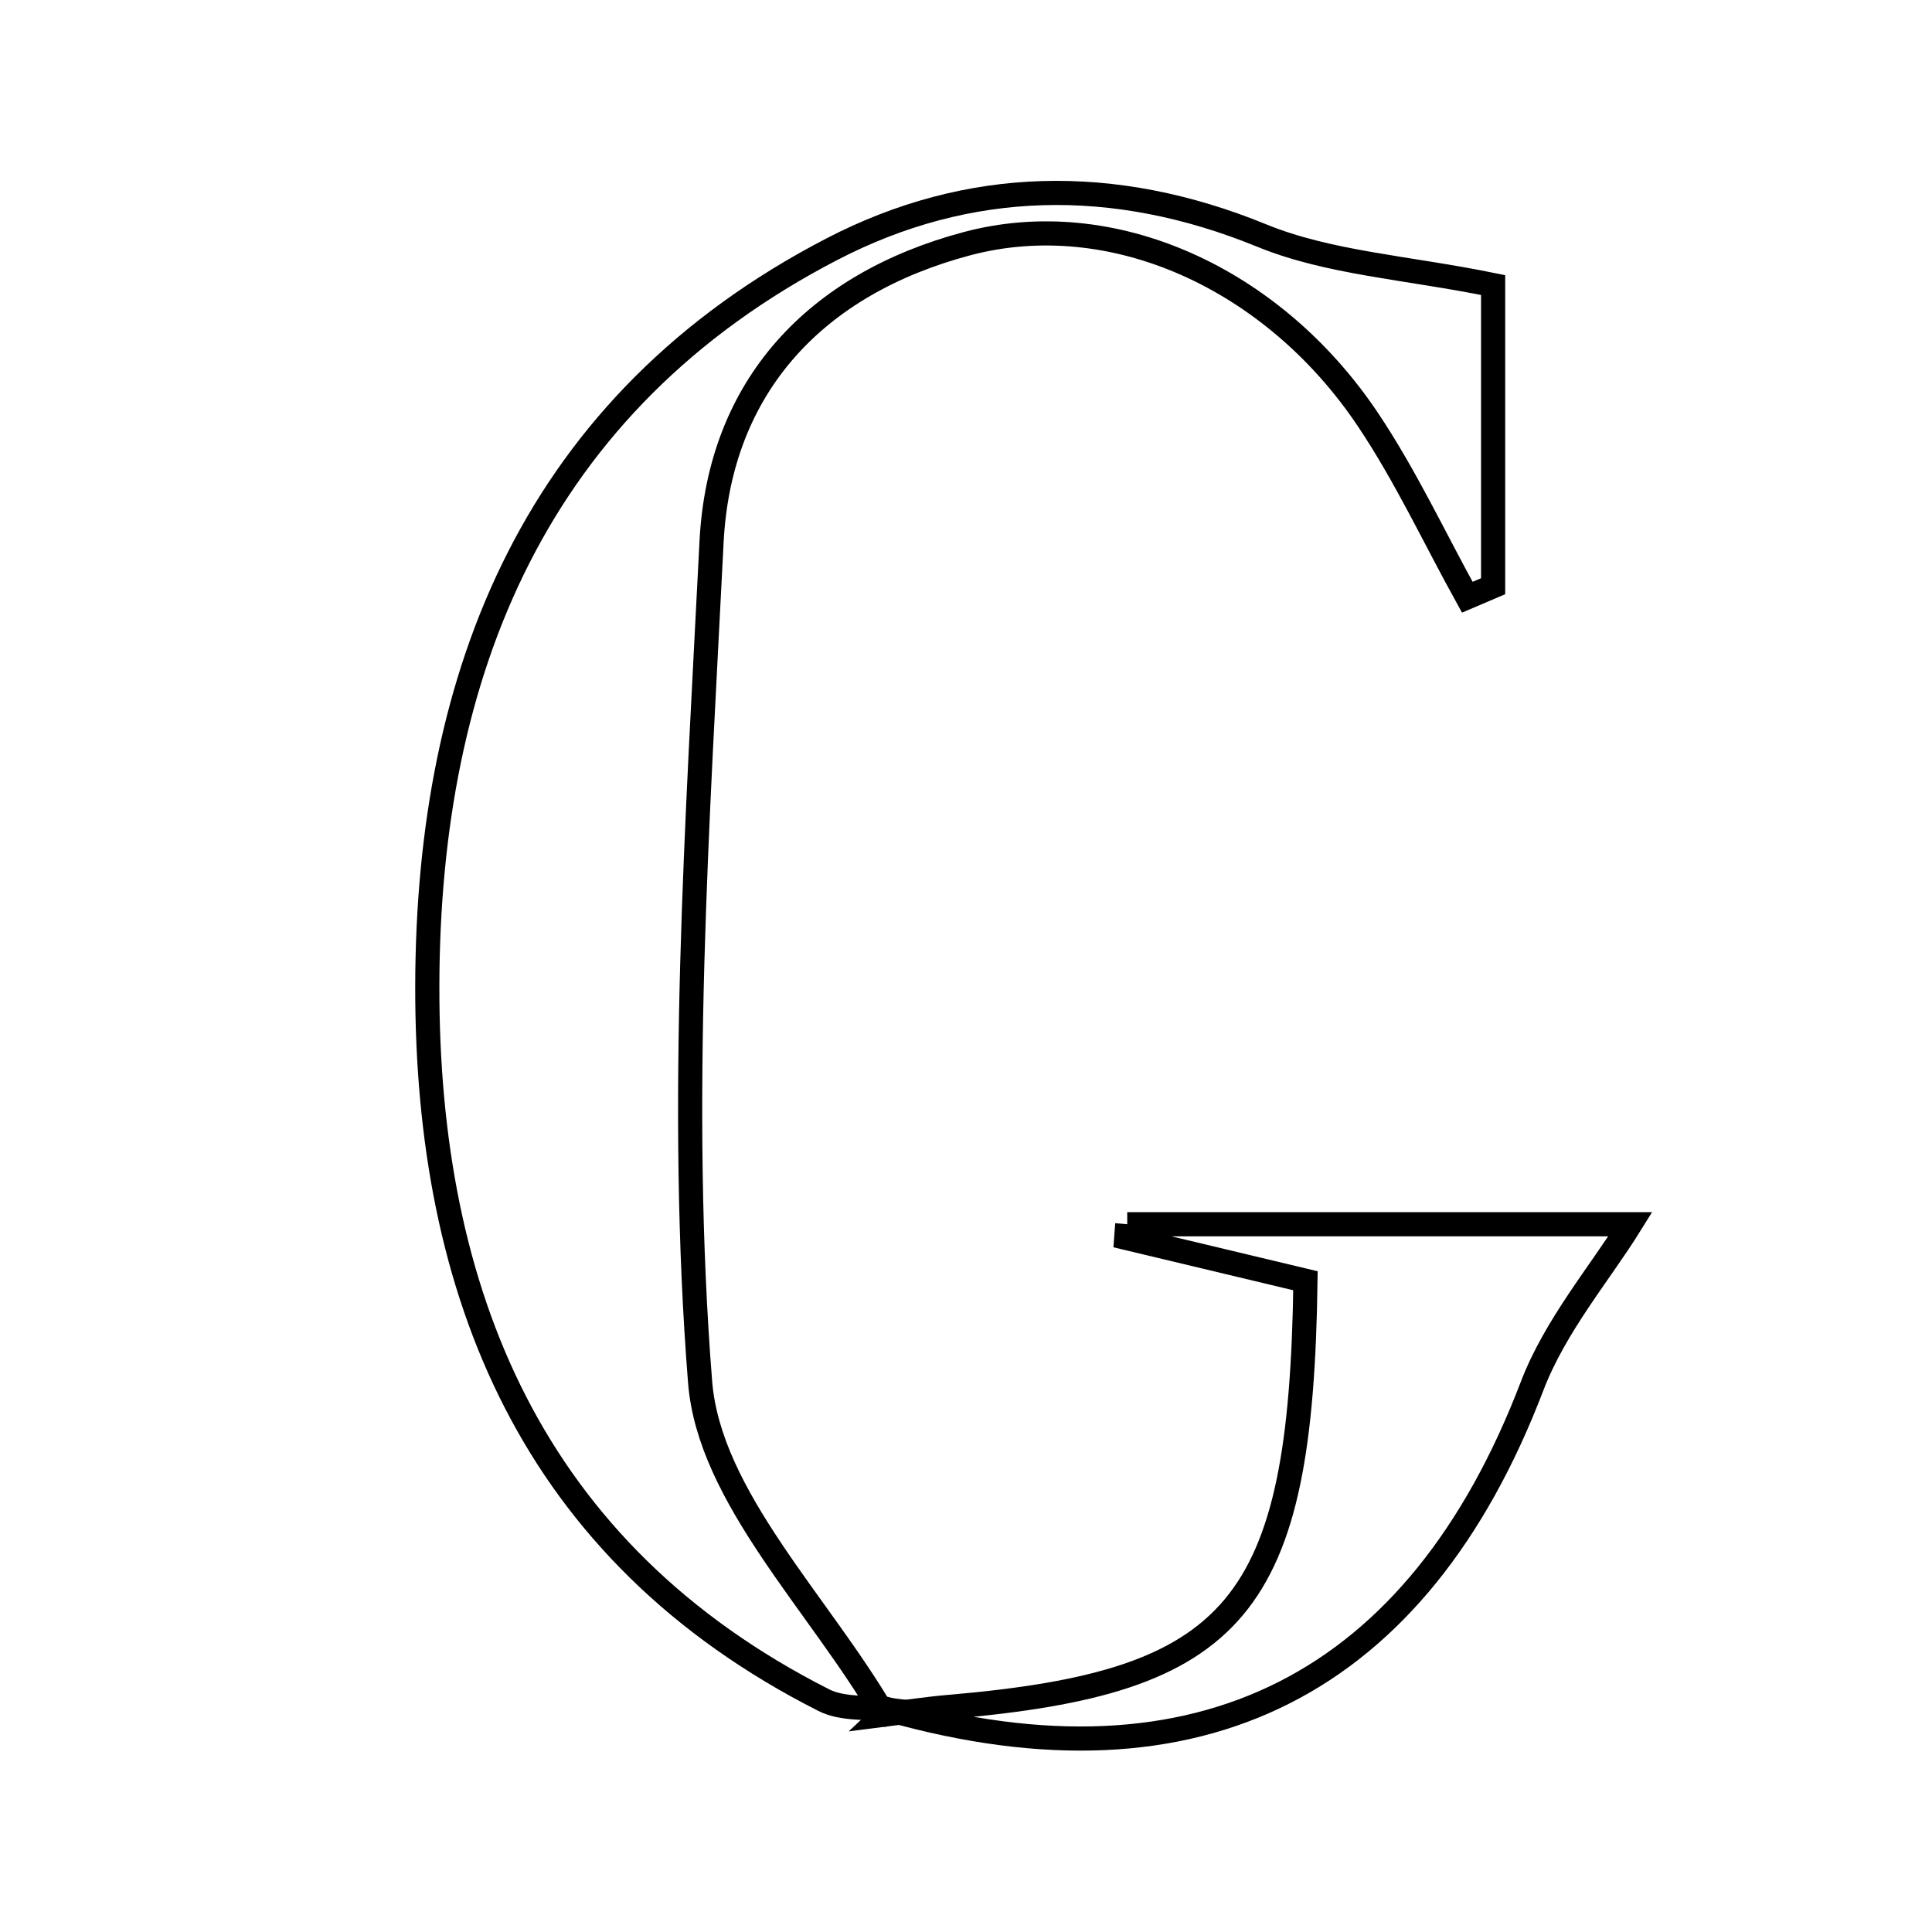 <svg xmlns="http://www.w3.org/2000/svg" viewBox="0.0 0.0 24.0 24.0" height="200px" width="200px"><path fill="none" stroke="black" stroke-width=".3" stroke-opacity="1.0"  filling="0" d="M15.671 2.925 C16.509 3.268 17.467 3.321 18.548 3.541 C18.548 4.604 18.548 5.943 18.548 7.282 C18.441 7.327 18.334 7.373 18.227 7.419 C17.819 6.681 17.46 5.909 16.992 5.211 C15.812 3.449 13.81 2.547 12.009 3.028 C10.138 3.527 8.937 4.791 8.839 6.735 C8.665 10.212 8.423 13.716 8.697 17.169 C8.811 18.598 10.182 19.927 10.98 21.302 C10.981 21.302 11.048 21.24 11.048 21.24 C10.774 21.204 10.466 21.238 10.234 21.12 C6.595 19.278 5.301 16.051 5.308 12.248 C5.315 8.346 6.656 5.003 10.335 3.095 C12.03 2.216 13.836 2.175 15.671 2.925"></path>
<path fill="none" stroke="black" stroke-width=".3" stroke-opacity="1.0"  filling="0" d="M14.003 15.208 C16.174 15.208 18.346 15.208 20.253 15.208 C19.878 15.813 19.321 16.464 19.032 17.219 C17.615 20.927 14.898 22.324 11.047 21.24 L10.981 21.302 C11.254 21.268 11.525 21.226 11.798 21.203 C15.367 20.898 16.162 19.976 16.217 15.91 C15.498 15.738 14.744 15.558 13.99 15.378 C13.994 15.321 13.998 15.265 14.003 15.208"></path></svg>